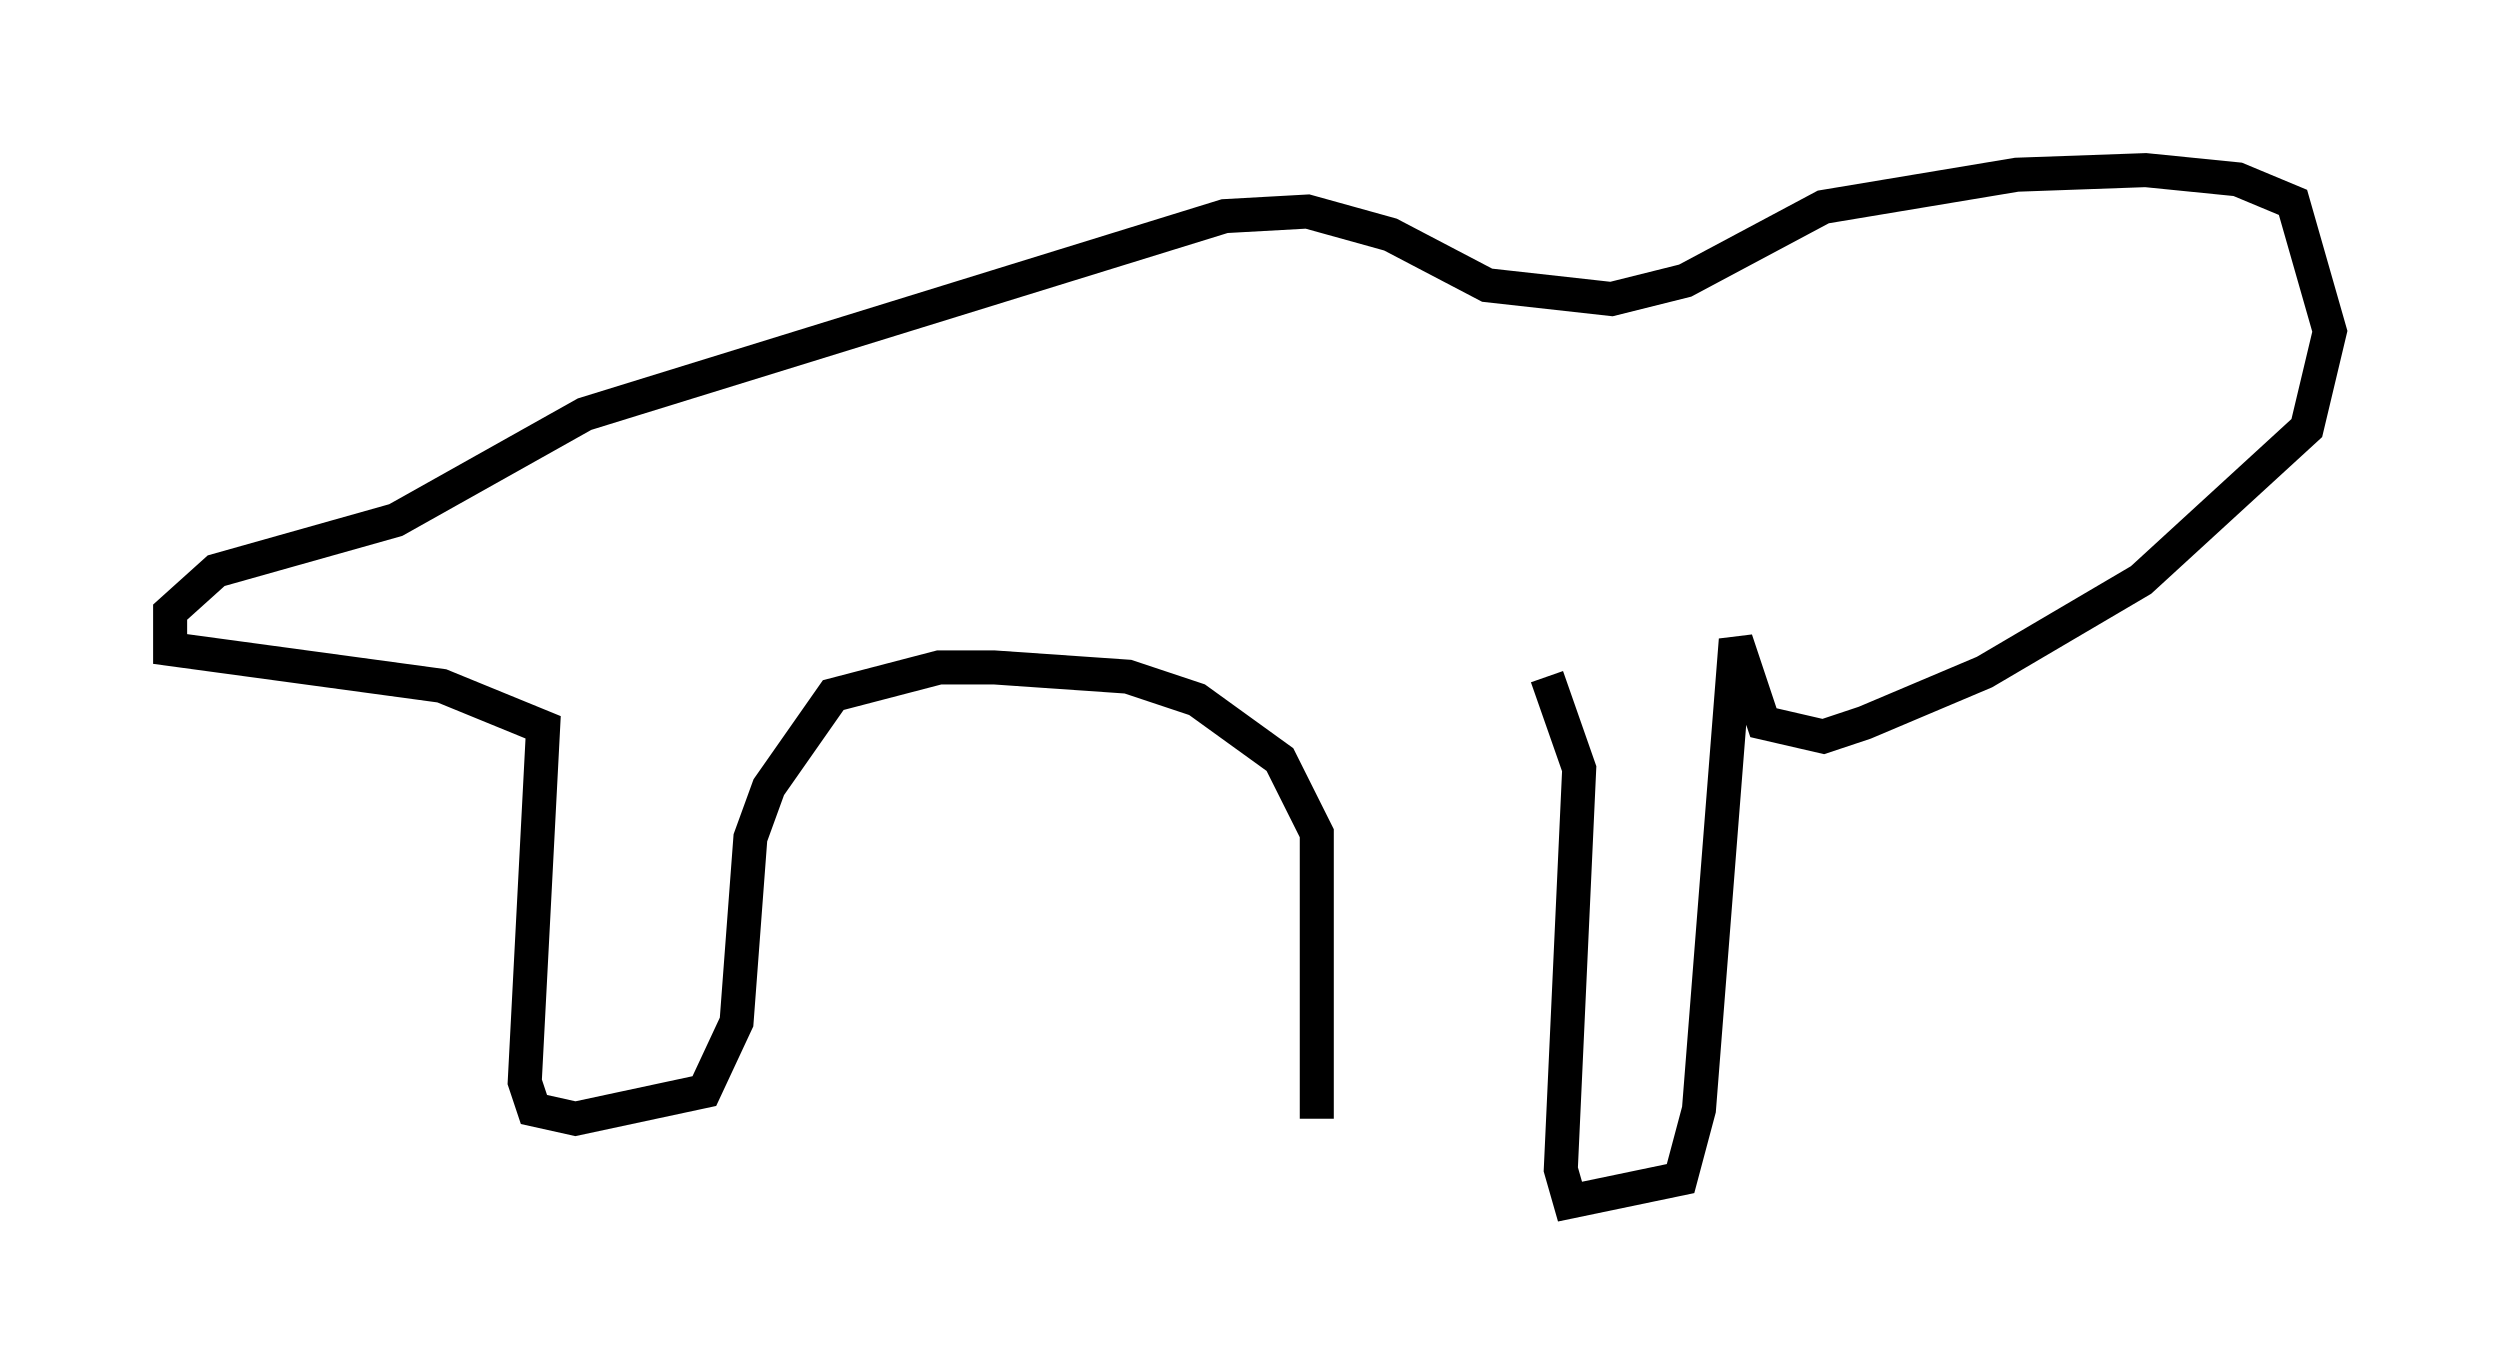 <?xml version="1.0" encoding="utf-8" ?>
<svg baseProfile="full" height="40.311" version="1.1" width="73.463" xmlns="http://www.w3.org/2000/svg" xmlns:ev="http://www.w3.org/2001/xml-events" xmlns:xlink="http://www.w3.org/1999/xlink"><defs /><rect fill="white" height="40.311" width="73.463" x="0" y="0" /><path d="M39.1, 34.228 m-0.406, -1.353 l0.0, -8.39 -1.083, -2.165 l-2.436, -1.759 -2.03, -0.677 l-3.924, -0.271 -1.624, 0.0 l-3.112, 0.812 -1.894, 2.706 l-0.541, 1.488 -0.406, 5.413 l-0.947, 2.03 -3.789, 0.812 l-1.218, -0.271 -0.271, -0.812 l0.541, -10.419 -2.977, -1.218 l-7.984, -1.083 0.0, -1.083 l1.353, -1.218 5.277, -1.488 l5.548, -3.112 18.809, -5.819 l2.436, -0.135 2.436, 0.677 l2.842, 1.488 3.654, 0.406 l2.165, -0.541 4.059, -2.165 l5.683, -0.947 3.789, -0.135 l2.706, 0.271 1.624, 0.677 l1.083, 3.789 -0.677, 2.842 l-4.871, 4.465 -4.601, 2.706 l-3.518, 1.488 -1.218, 0.406 l-1.759, -0.406 -0.812, -2.436 l-1.083, 13.802 -0.541, 2.03 l-3.248, 0.677 -0.271, -0.947 l0.541, -11.773 -0.947, -2.706 " fill="none" stroke="black" stroke-width="1" /></svg>